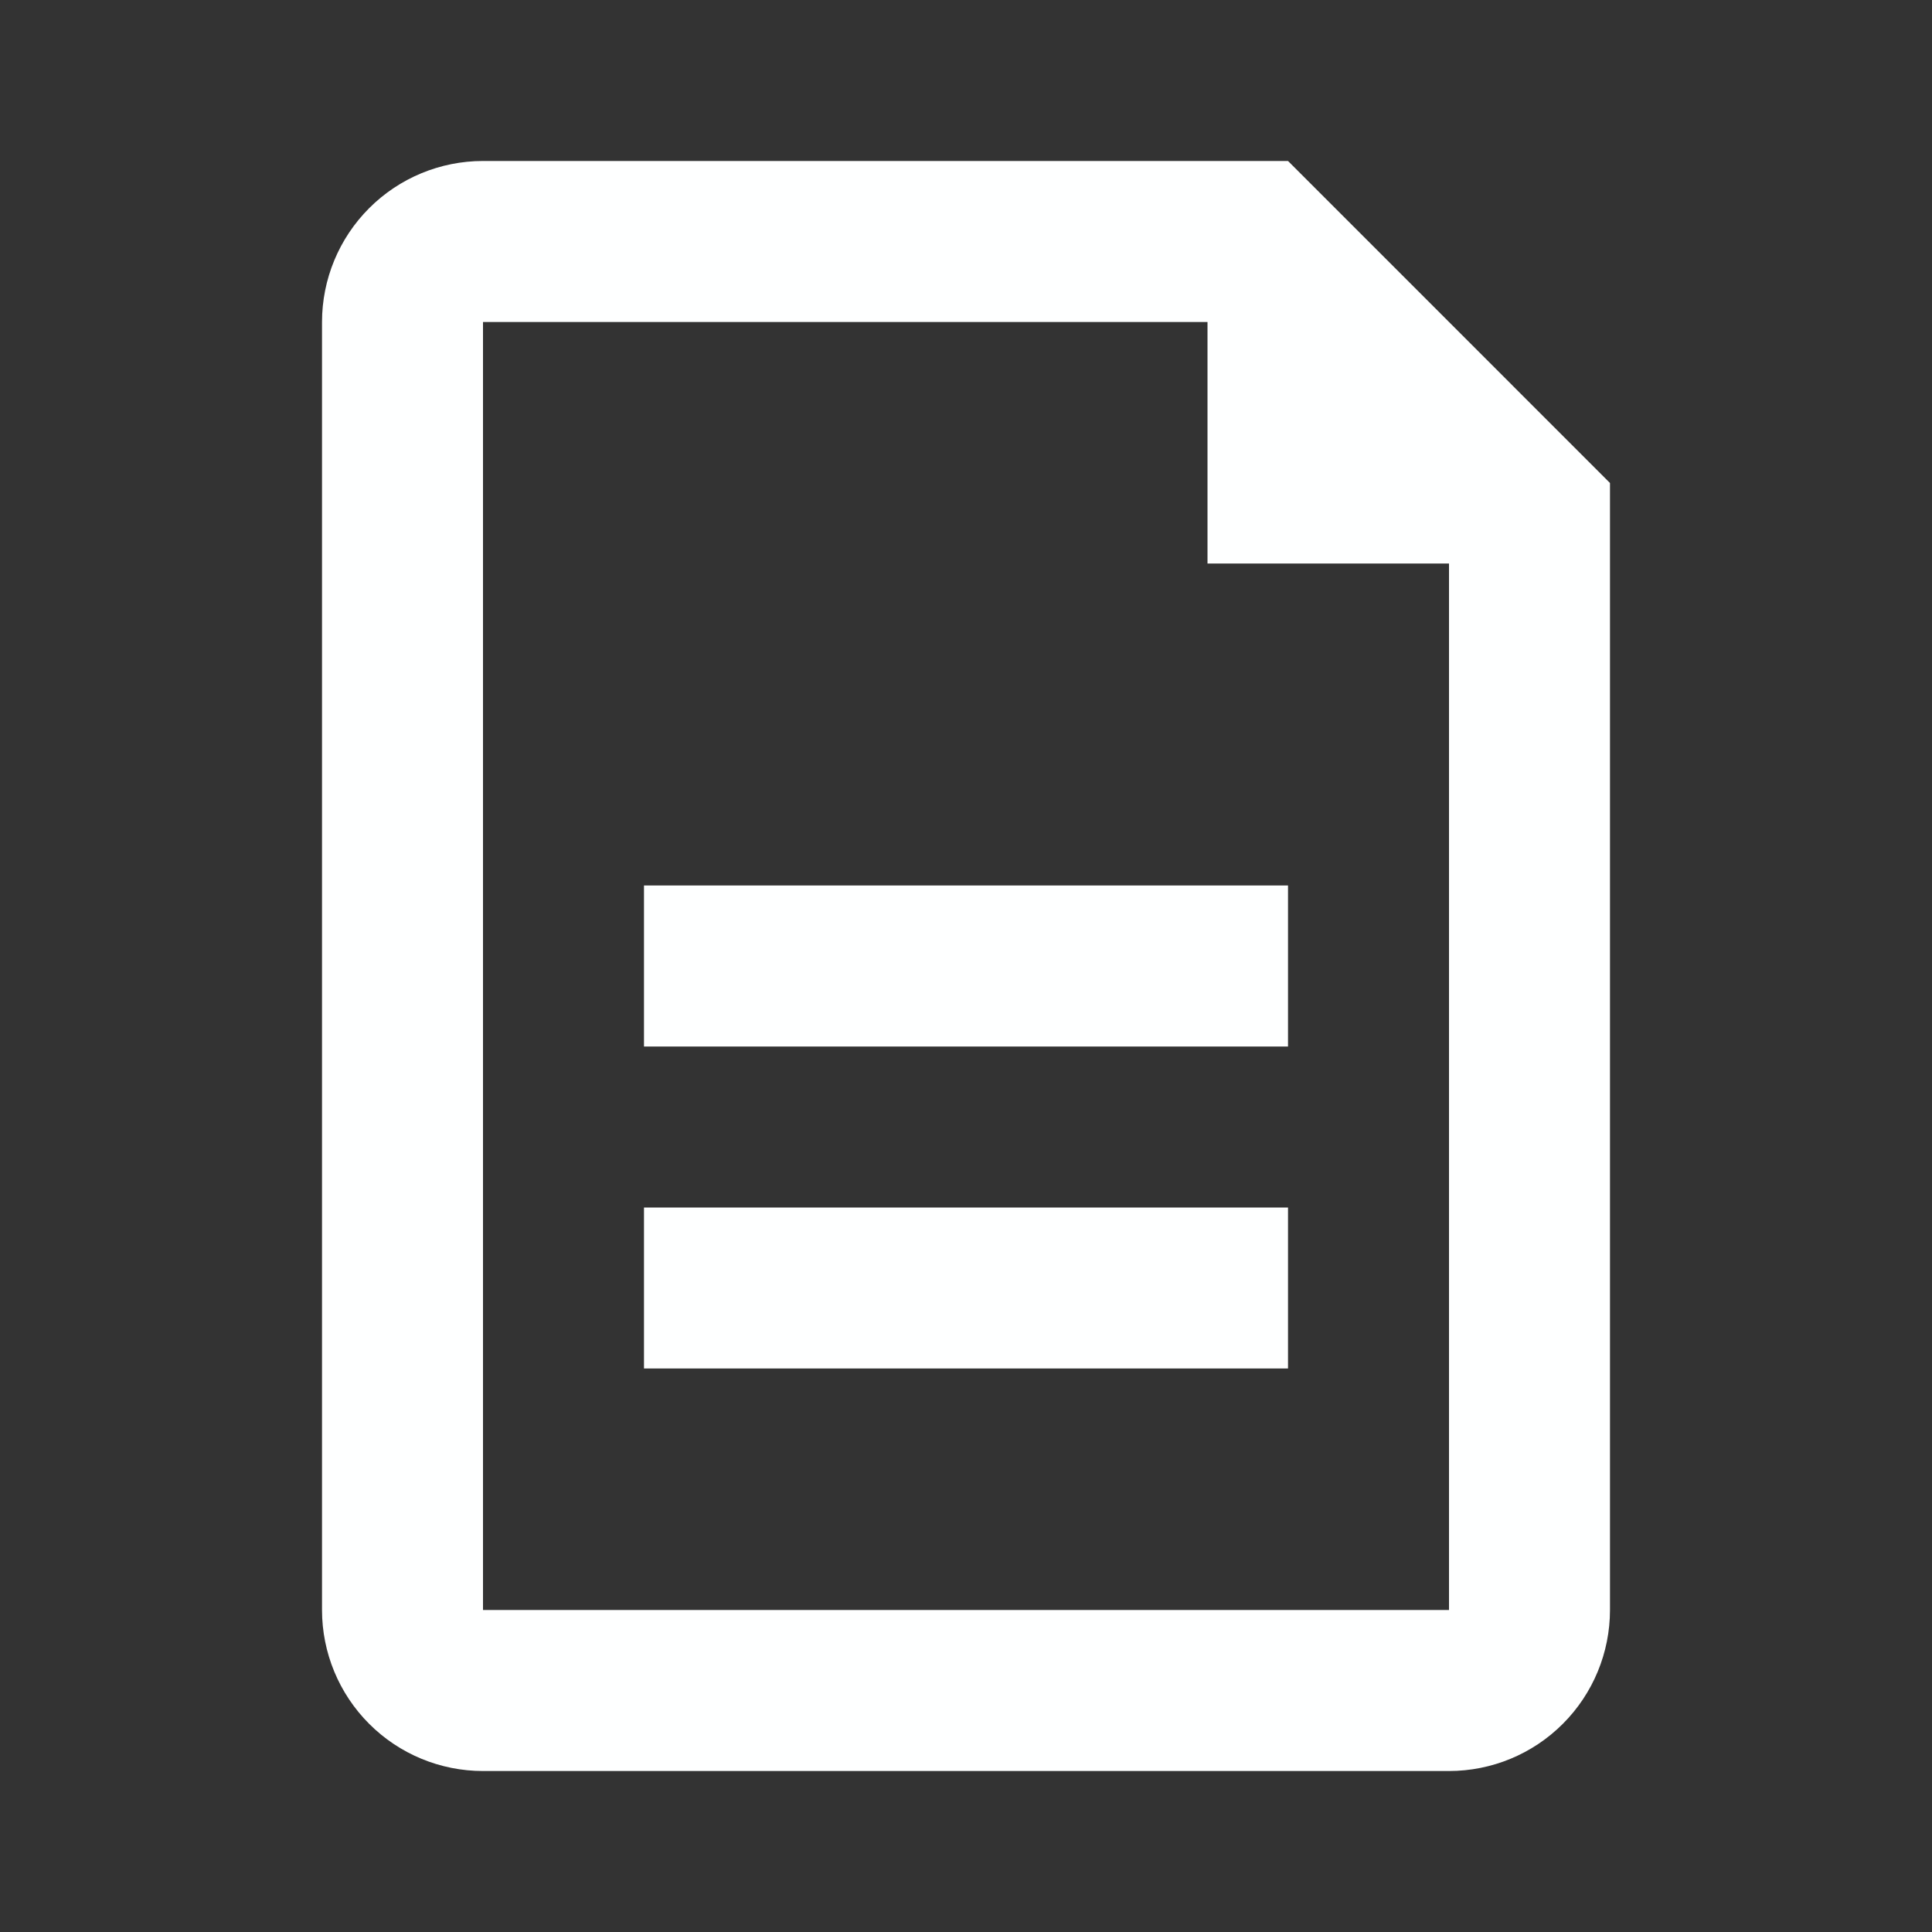 <svg width="40" height="40" viewBox="0 0 40 40" fill="none" xmlns="http://www.w3.org/2000/svg">
<rect x="0" y="0" width="40" height="40" fill="#333333" stroke="none"/>
<path d="M25 6.667H10V33.333H30V11.667H25V6.667ZM10 3.333H26.667L33.333 10V33.333C33.333 34.217 32.982 35.065 32.357 35.69C31.732 36.316 30.884 36.667 30 36.667H10C9.116 36.667 8.268 36.316 7.643 35.69C7.018 35.065 6.667 34.217 6.667 33.333V6.667C6.667 5.783 7.018 4.935 7.643 4.31C8.268 3.684 9.116 3.333 10 3.333V3.333ZM13.333 18.333H26.667V21.667H13.333V18.333ZM13.333 25H26.667V28.333H13.333V25Z" fill="#FEFFFF"/>
</svg>
